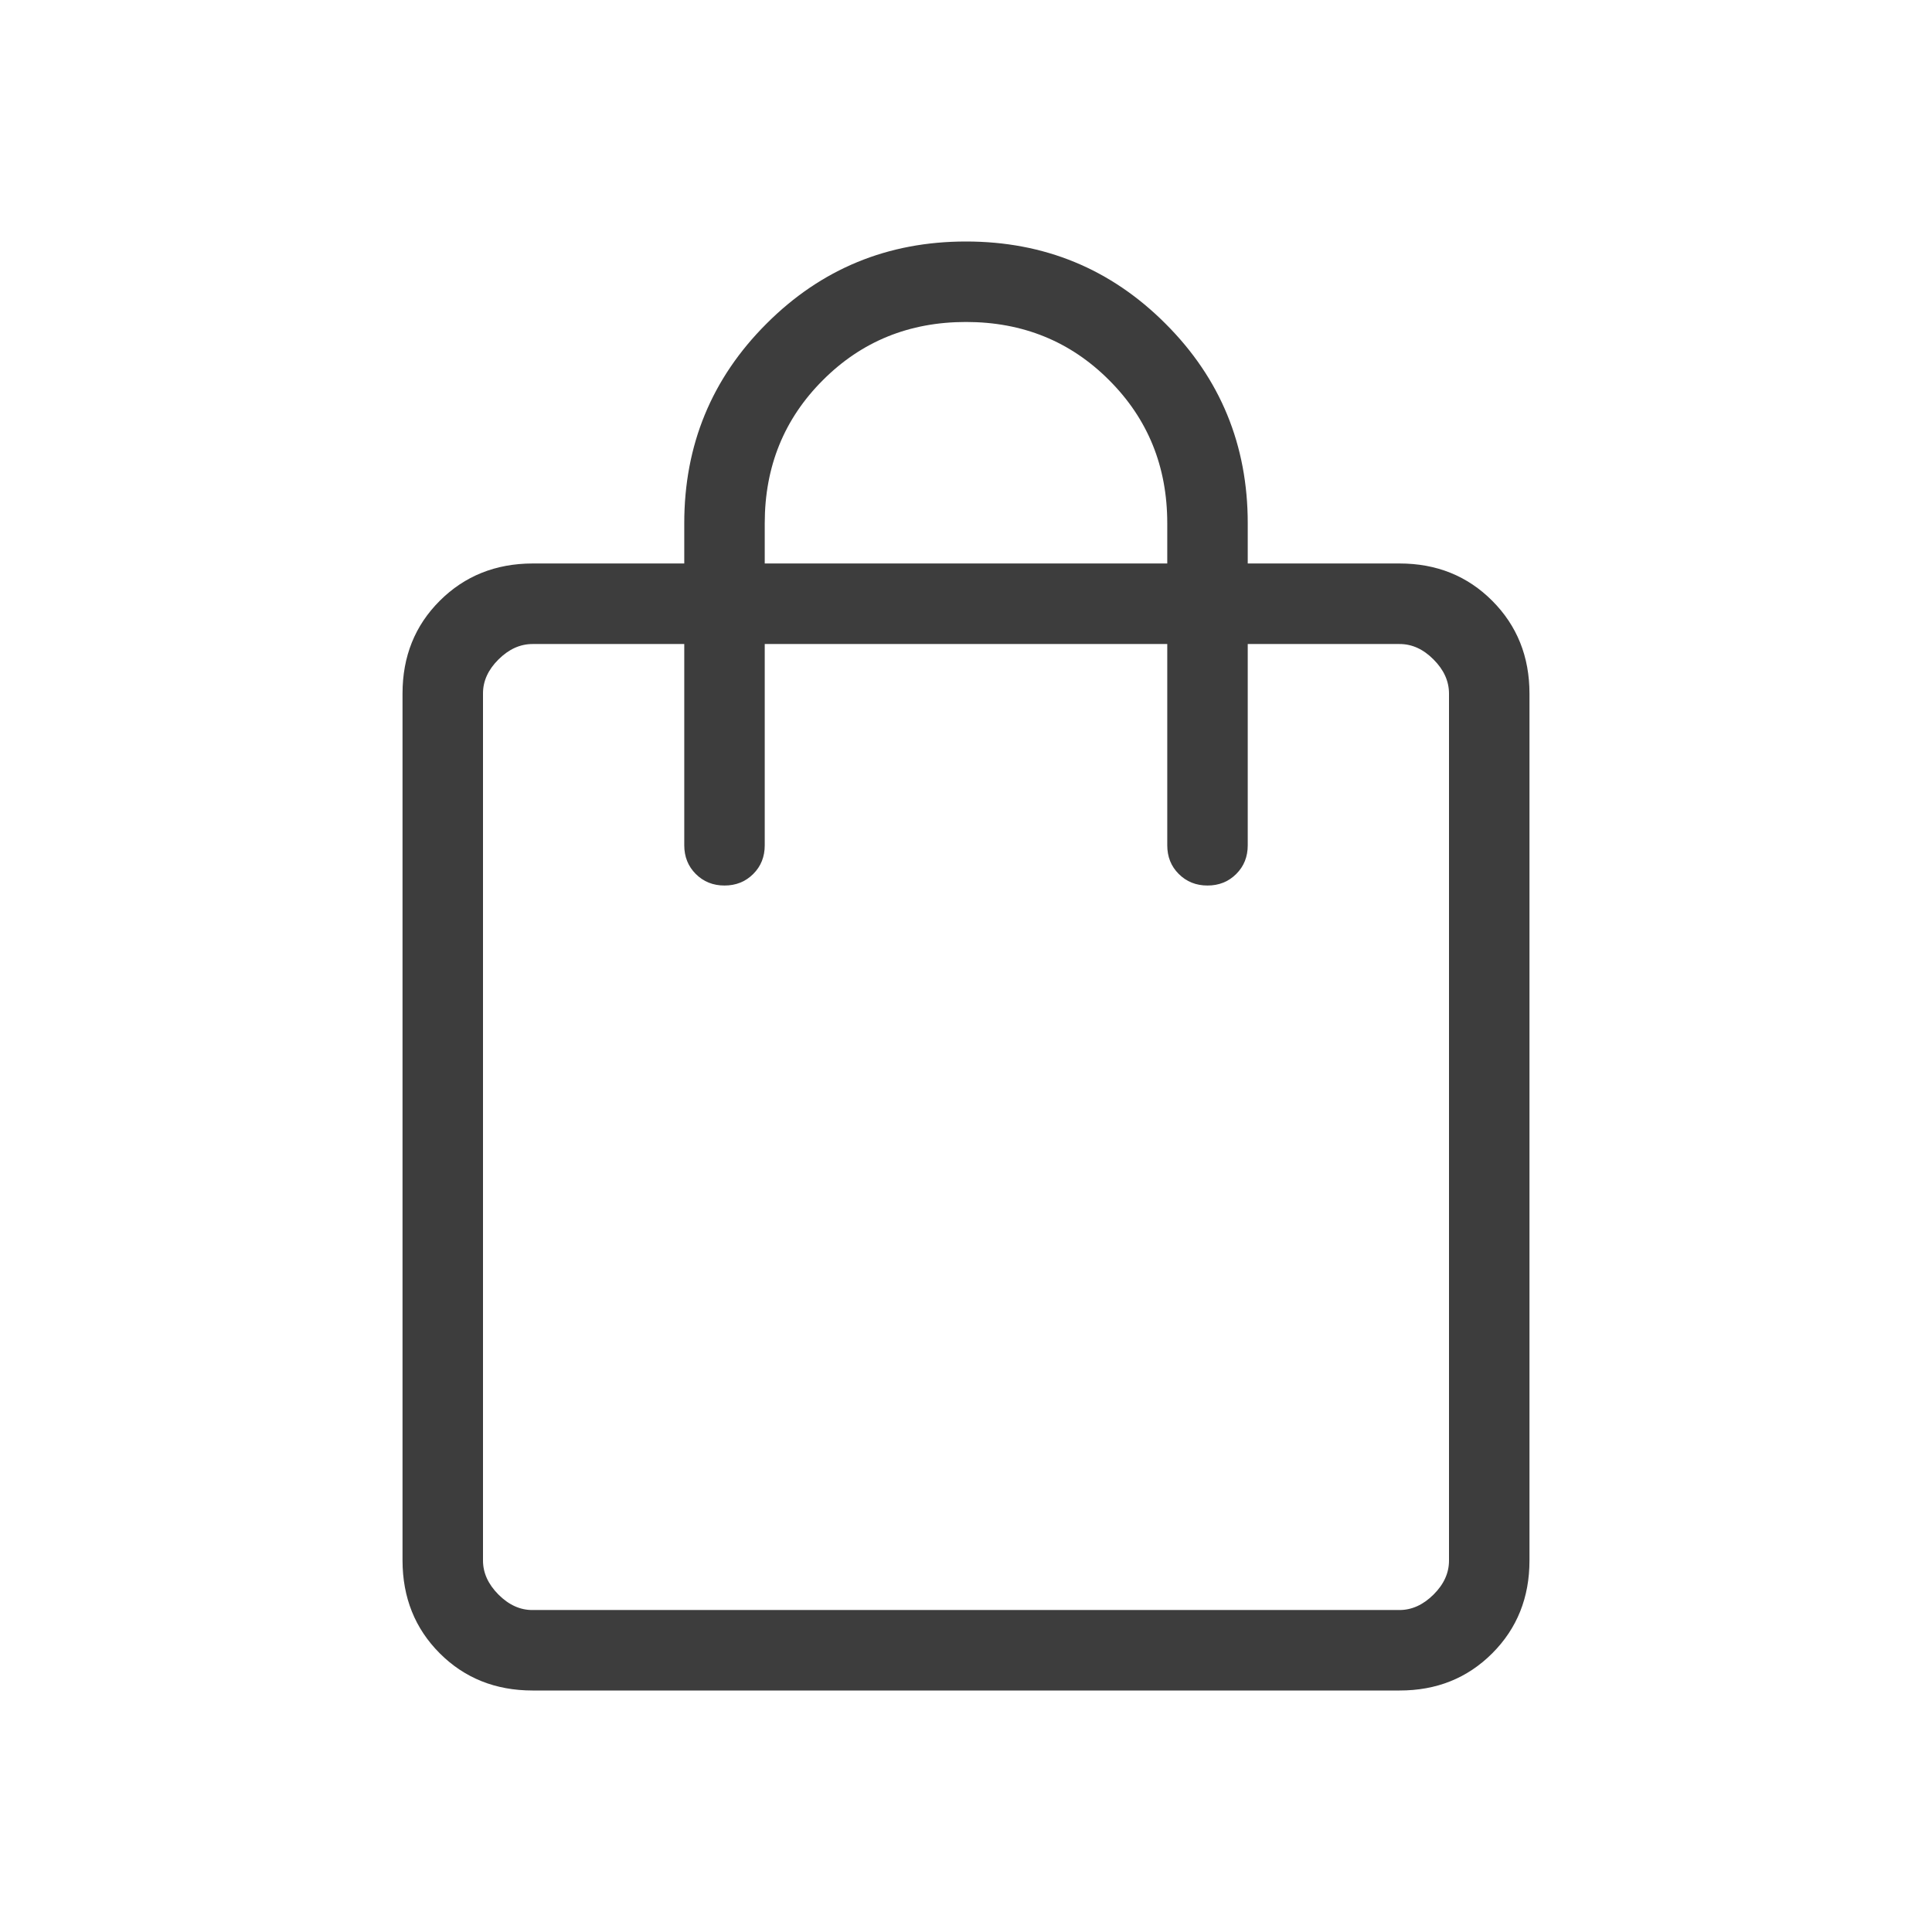 <svg width="29" height="29" viewBox="0 0 29 29" fill="none" xmlns="http://www.w3.org/2000/svg">
<g id="Icono bolsa compra MEF">
<g id="material-symbols-light:shopping-bag-outline">
<path id="Vector" d="M7.994 25.375C7.438 25.375 6.973 25.189 6.601 24.817C6.229 24.445 6.043 23.98 6.042 23.424V10.41C6.042 9.854 6.228 9.39 6.601 9.018C6.974 8.646 7.439 8.459 7.994 8.458H10.271V7.854C10.271 6.68 10.682 5.681 11.505 4.859C12.327 4.036 13.326 3.625 14.5 3.625C15.675 3.625 16.673 4.036 17.495 4.859C18.318 5.681 18.729 6.68 18.729 7.854V8.458H21.007C21.563 8.458 22.027 8.645 22.399 9.018C22.771 9.391 22.958 9.855 22.958 10.411V23.424C22.958 23.979 22.772 24.444 22.399 24.817C22.026 25.19 21.562 25.376 21.007 25.375H7.994ZM7.994 24.167H21.007C21.192 24.167 21.363 24.089 21.518 23.935C21.674 23.78 21.751 23.609 21.75 23.422V10.411C21.75 10.225 21.673 10.054 21.518 9.899C21.363 9.743 21.193 9.666 21.006 9.667H18.729V12.688C18.729 12.86 18.672 13.004 18.556 13.119C18.441 13.234 18.297 13.292 18.125 13.292C17.953 13.292 17.809 13.234 17.694 13.119C17.578 13.004 17.521 12.86 17.521 12.688V9.667H11.479V12.688C11.479 12.86 11.422 13.004 11.306 13.119C11.191 13.234 11.047 13.292 10.875 13.292C10.703 13.292 10.559 13.234 10.444 13.119C10.329 13.004 10.271 12.86 10.271 12.688V9.667H7.994C7.808 9.667 7.638 9.744 7.482 9.899C7.327 10.053 7.249 10.224 7.25 10.411V23.424C7.25 23.609 7.327 23.779 7.482 23.935C7.637 24.09 7.807 24.168 7.993 24.167M11.479 8.458H17.521V7.854C17.521 7.003 17.23 6.287 16.648 5.706C16.067 5.124 15.351 4.833 14.5 4.833C13.649 4.833 12.933 5.124 12.352 5.706C11.77 6.287 11.479 7.003 11.479 7.854V8.458Z" fill="#3D3D3D"/>
</g>
</g>
</svg>

